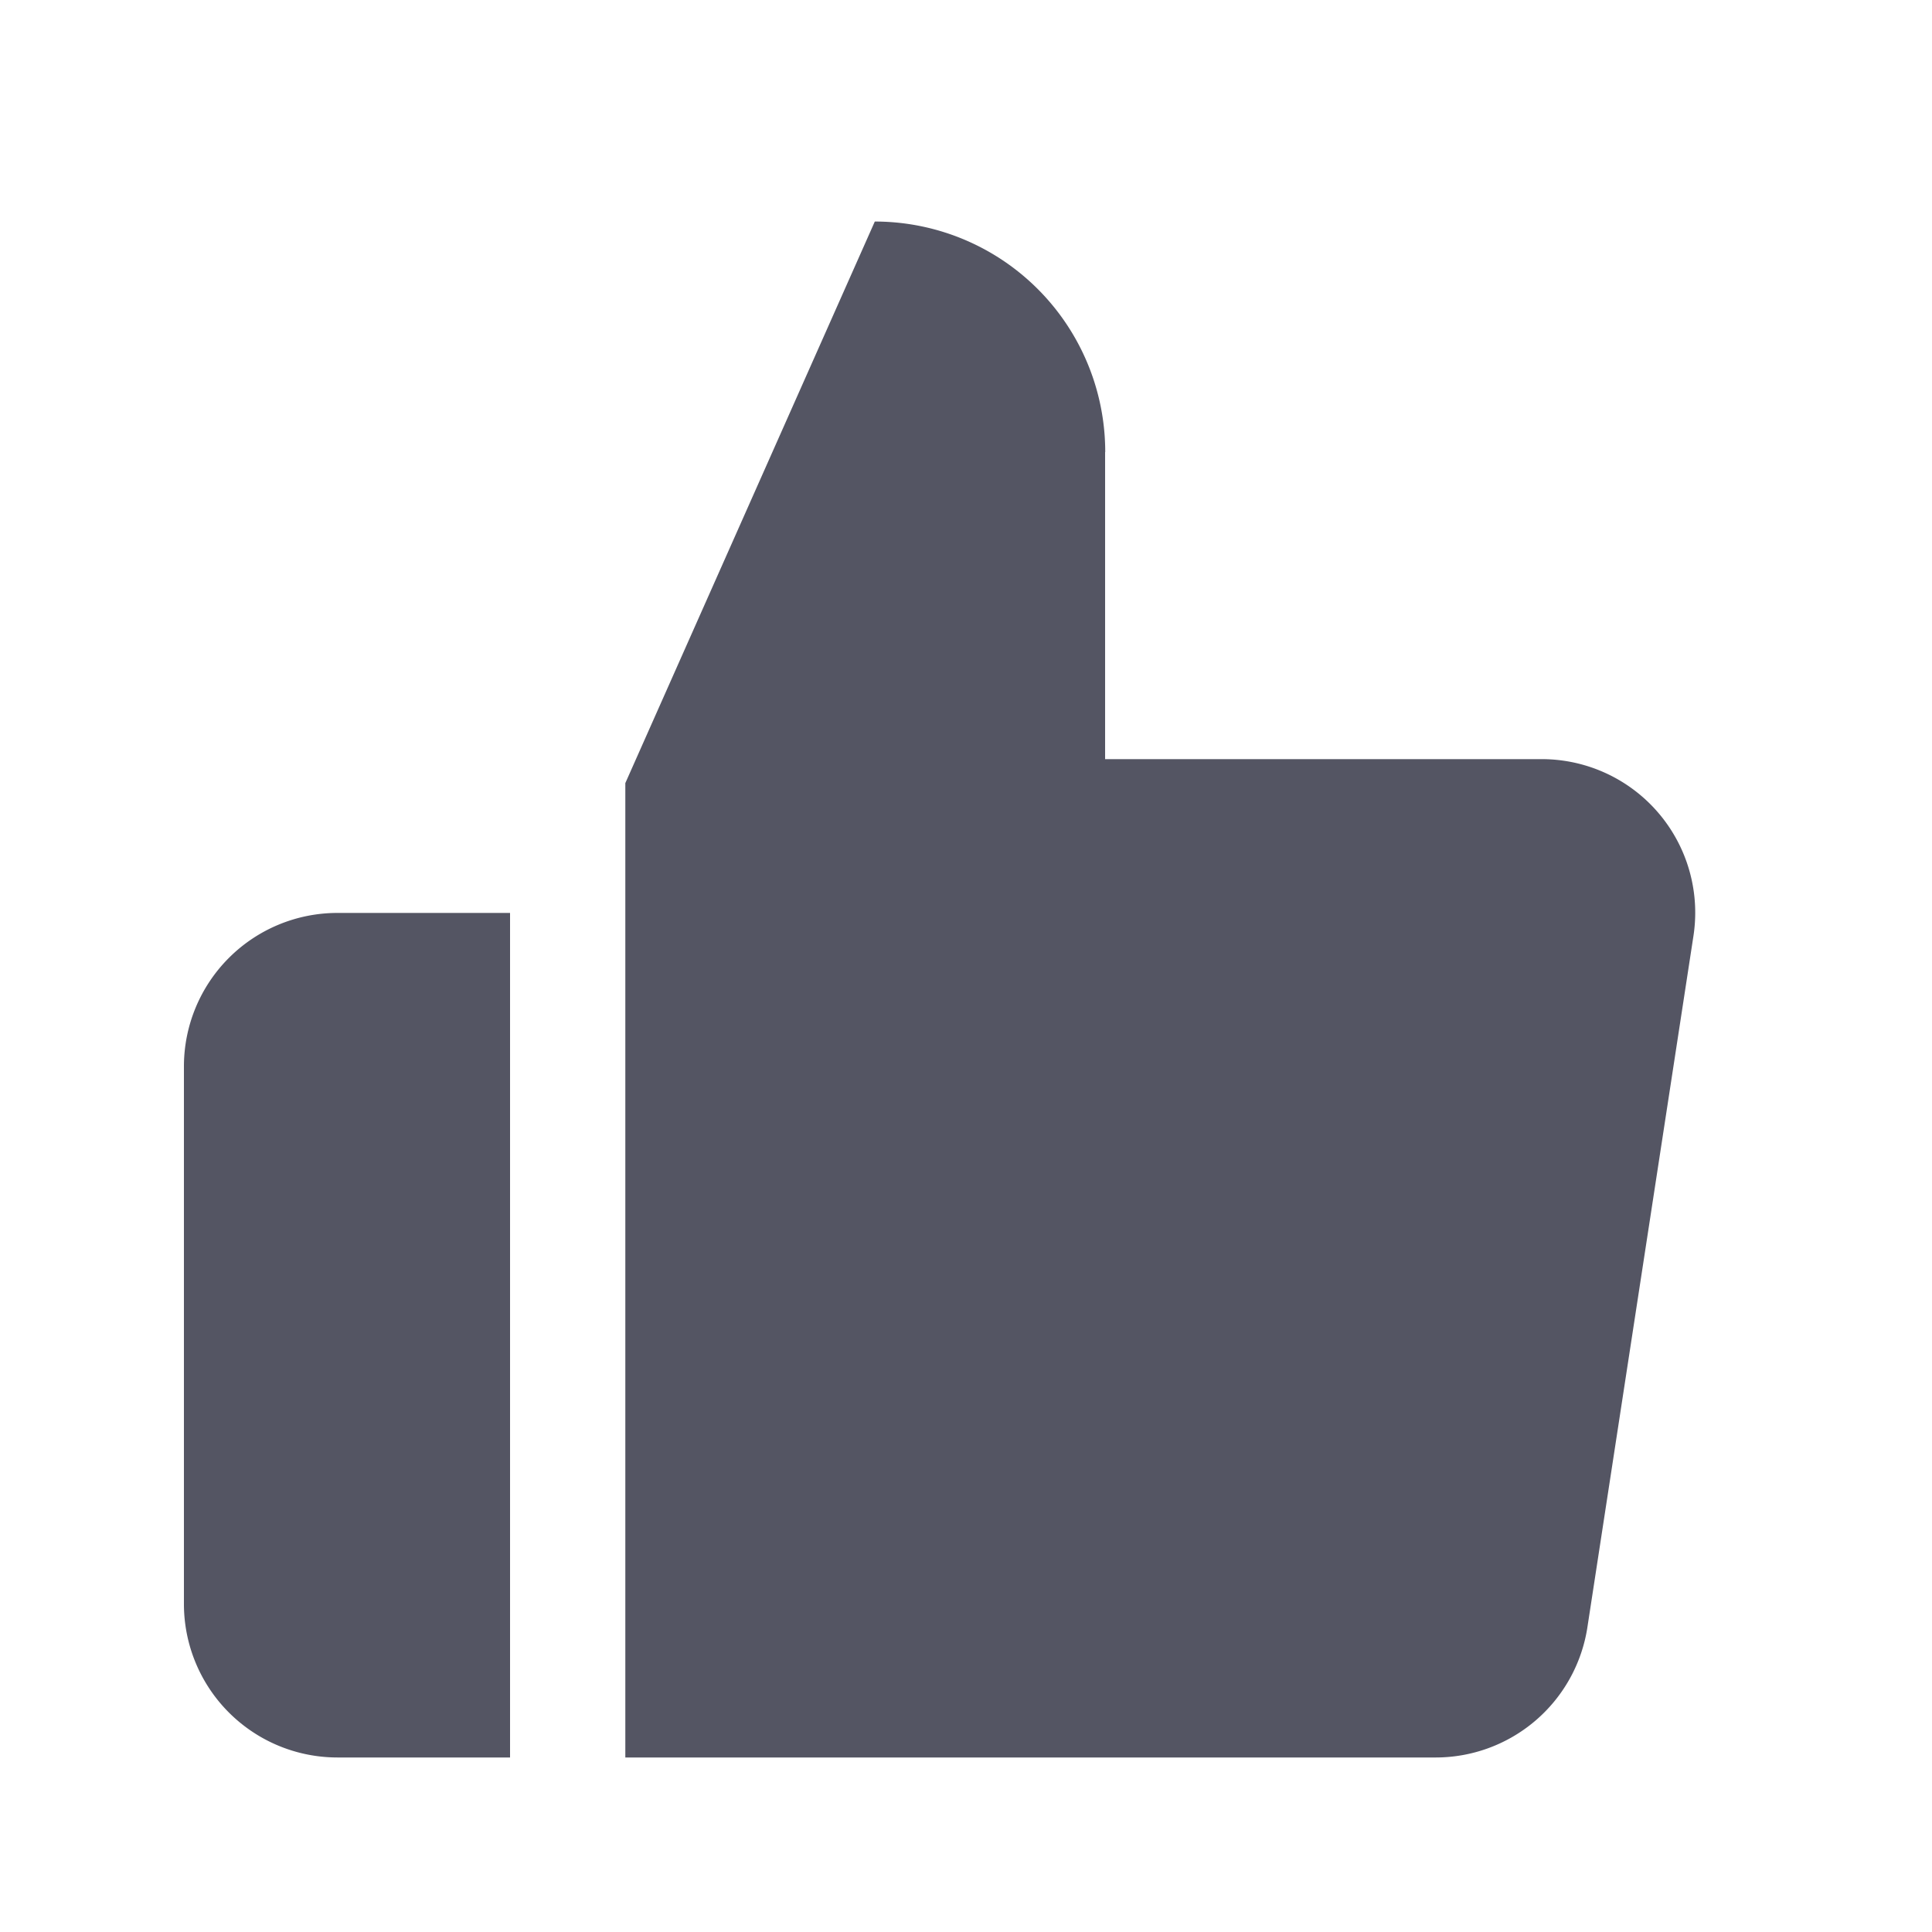 <svg width="15" height="15" viewBox="0 0 15 15" fill="none" xmlns="http://www.w3.org/2000/svg">
    <path fill-rule="evenodd" clip-rule="evenodd" d="M8.58 3.51v2.384h3.375a1.192 1.192 0 0 1 1.193 1.372l-.823 5.365a1.192 1.192 0 0 1-1.192 1.014H4.855V6.08l1.937-4.36A1.789 1.789 0 0 1 8.581 3.51zM3.96 13.645H2.62a1.192 1.192 0 0 1-1.192-1.193V8.28a1.192 1.192 0 0 1 1.192-1.192H3.96v6.558z" fill="#545563"/>
</svg>
